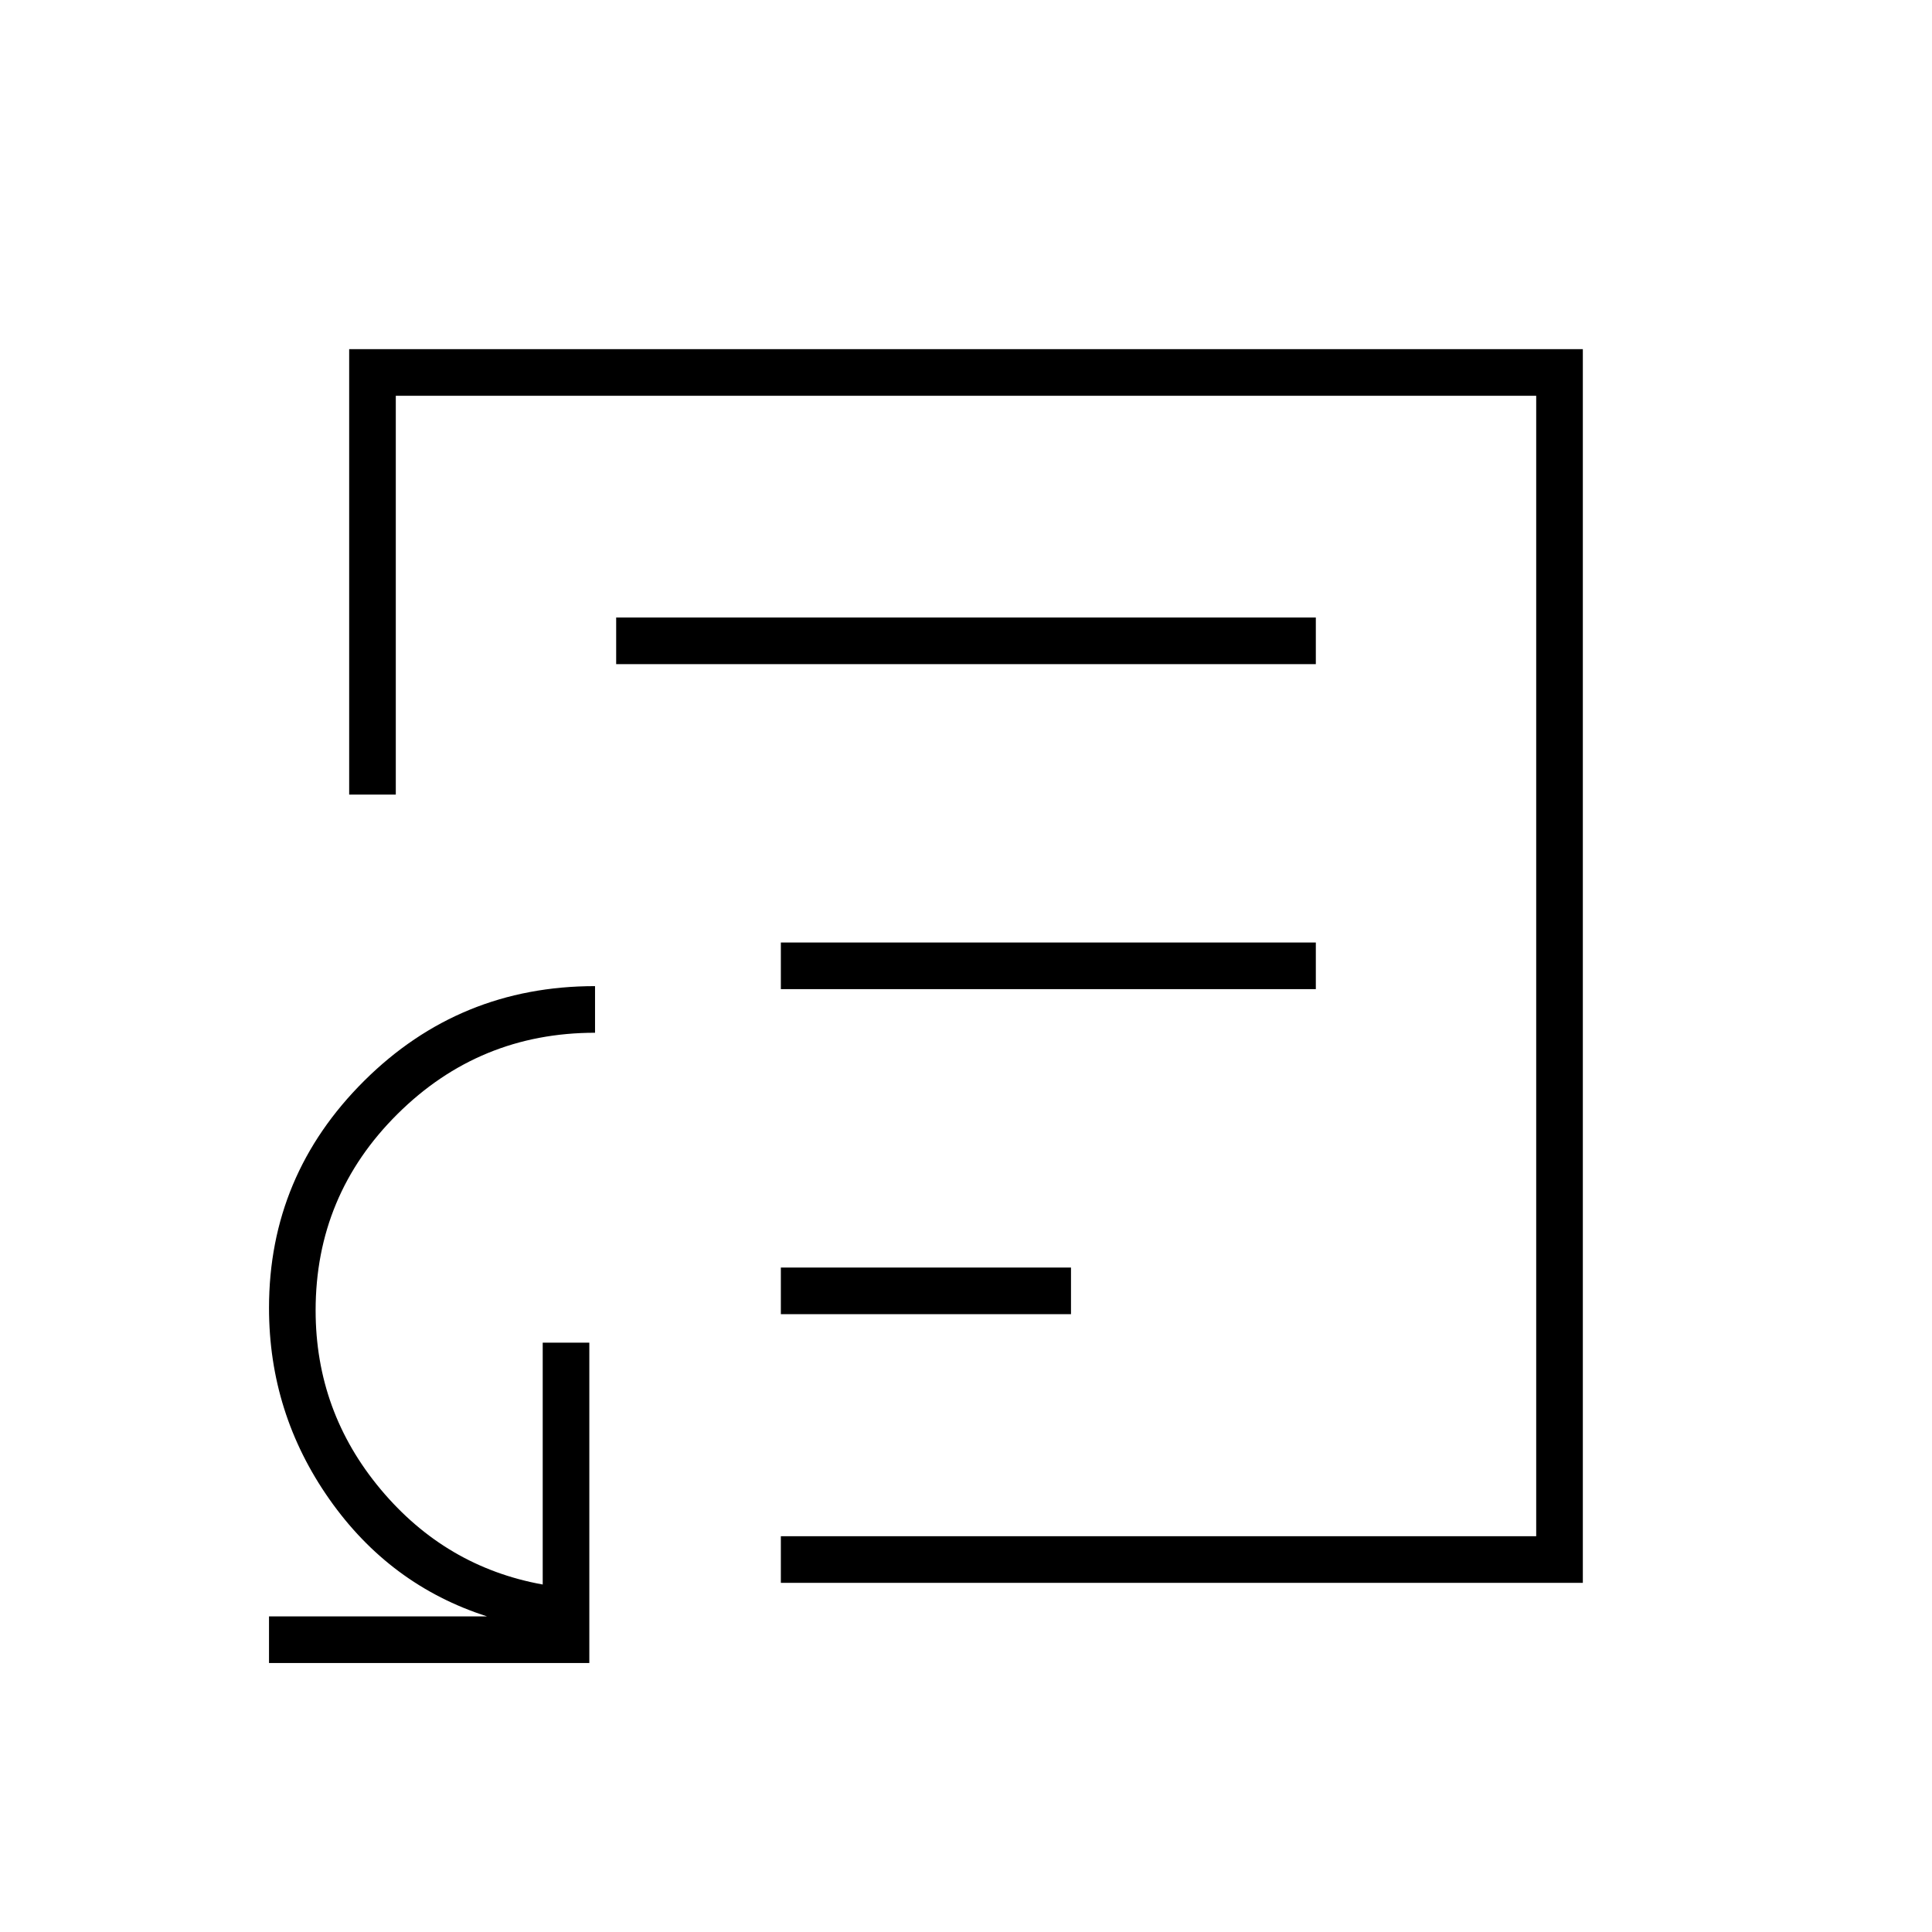 <svg xmlns="http://www.w3.org/2000/svg" height="40" viewBox="0 -960 960 960" width="40"><path d="M133.67-133.67v-23.16H242q-48.33-15.5-78.33-58.21t-30-95.08q0-65.82 47.32-112.85T295.67-470v23.17q-57.5 0-98.17 40.39t-40.67 97.59q0 50.24 32.29 88.86 32.29 38.61 80.55 47.32v-120.16h23.16v159.16H133.67ZM480-480Zm-92 306.5v-23.17h375.33v-566.66H196.67v198.16H173.5V-786.5h613v613H388Zm0-133.5h144.17v-23.17H388V-307Zm0-161.5h265.83v-23.17H388v23.17ZM306.17-630h347.66v-23.17H306.17V-630Z"/></svg>
